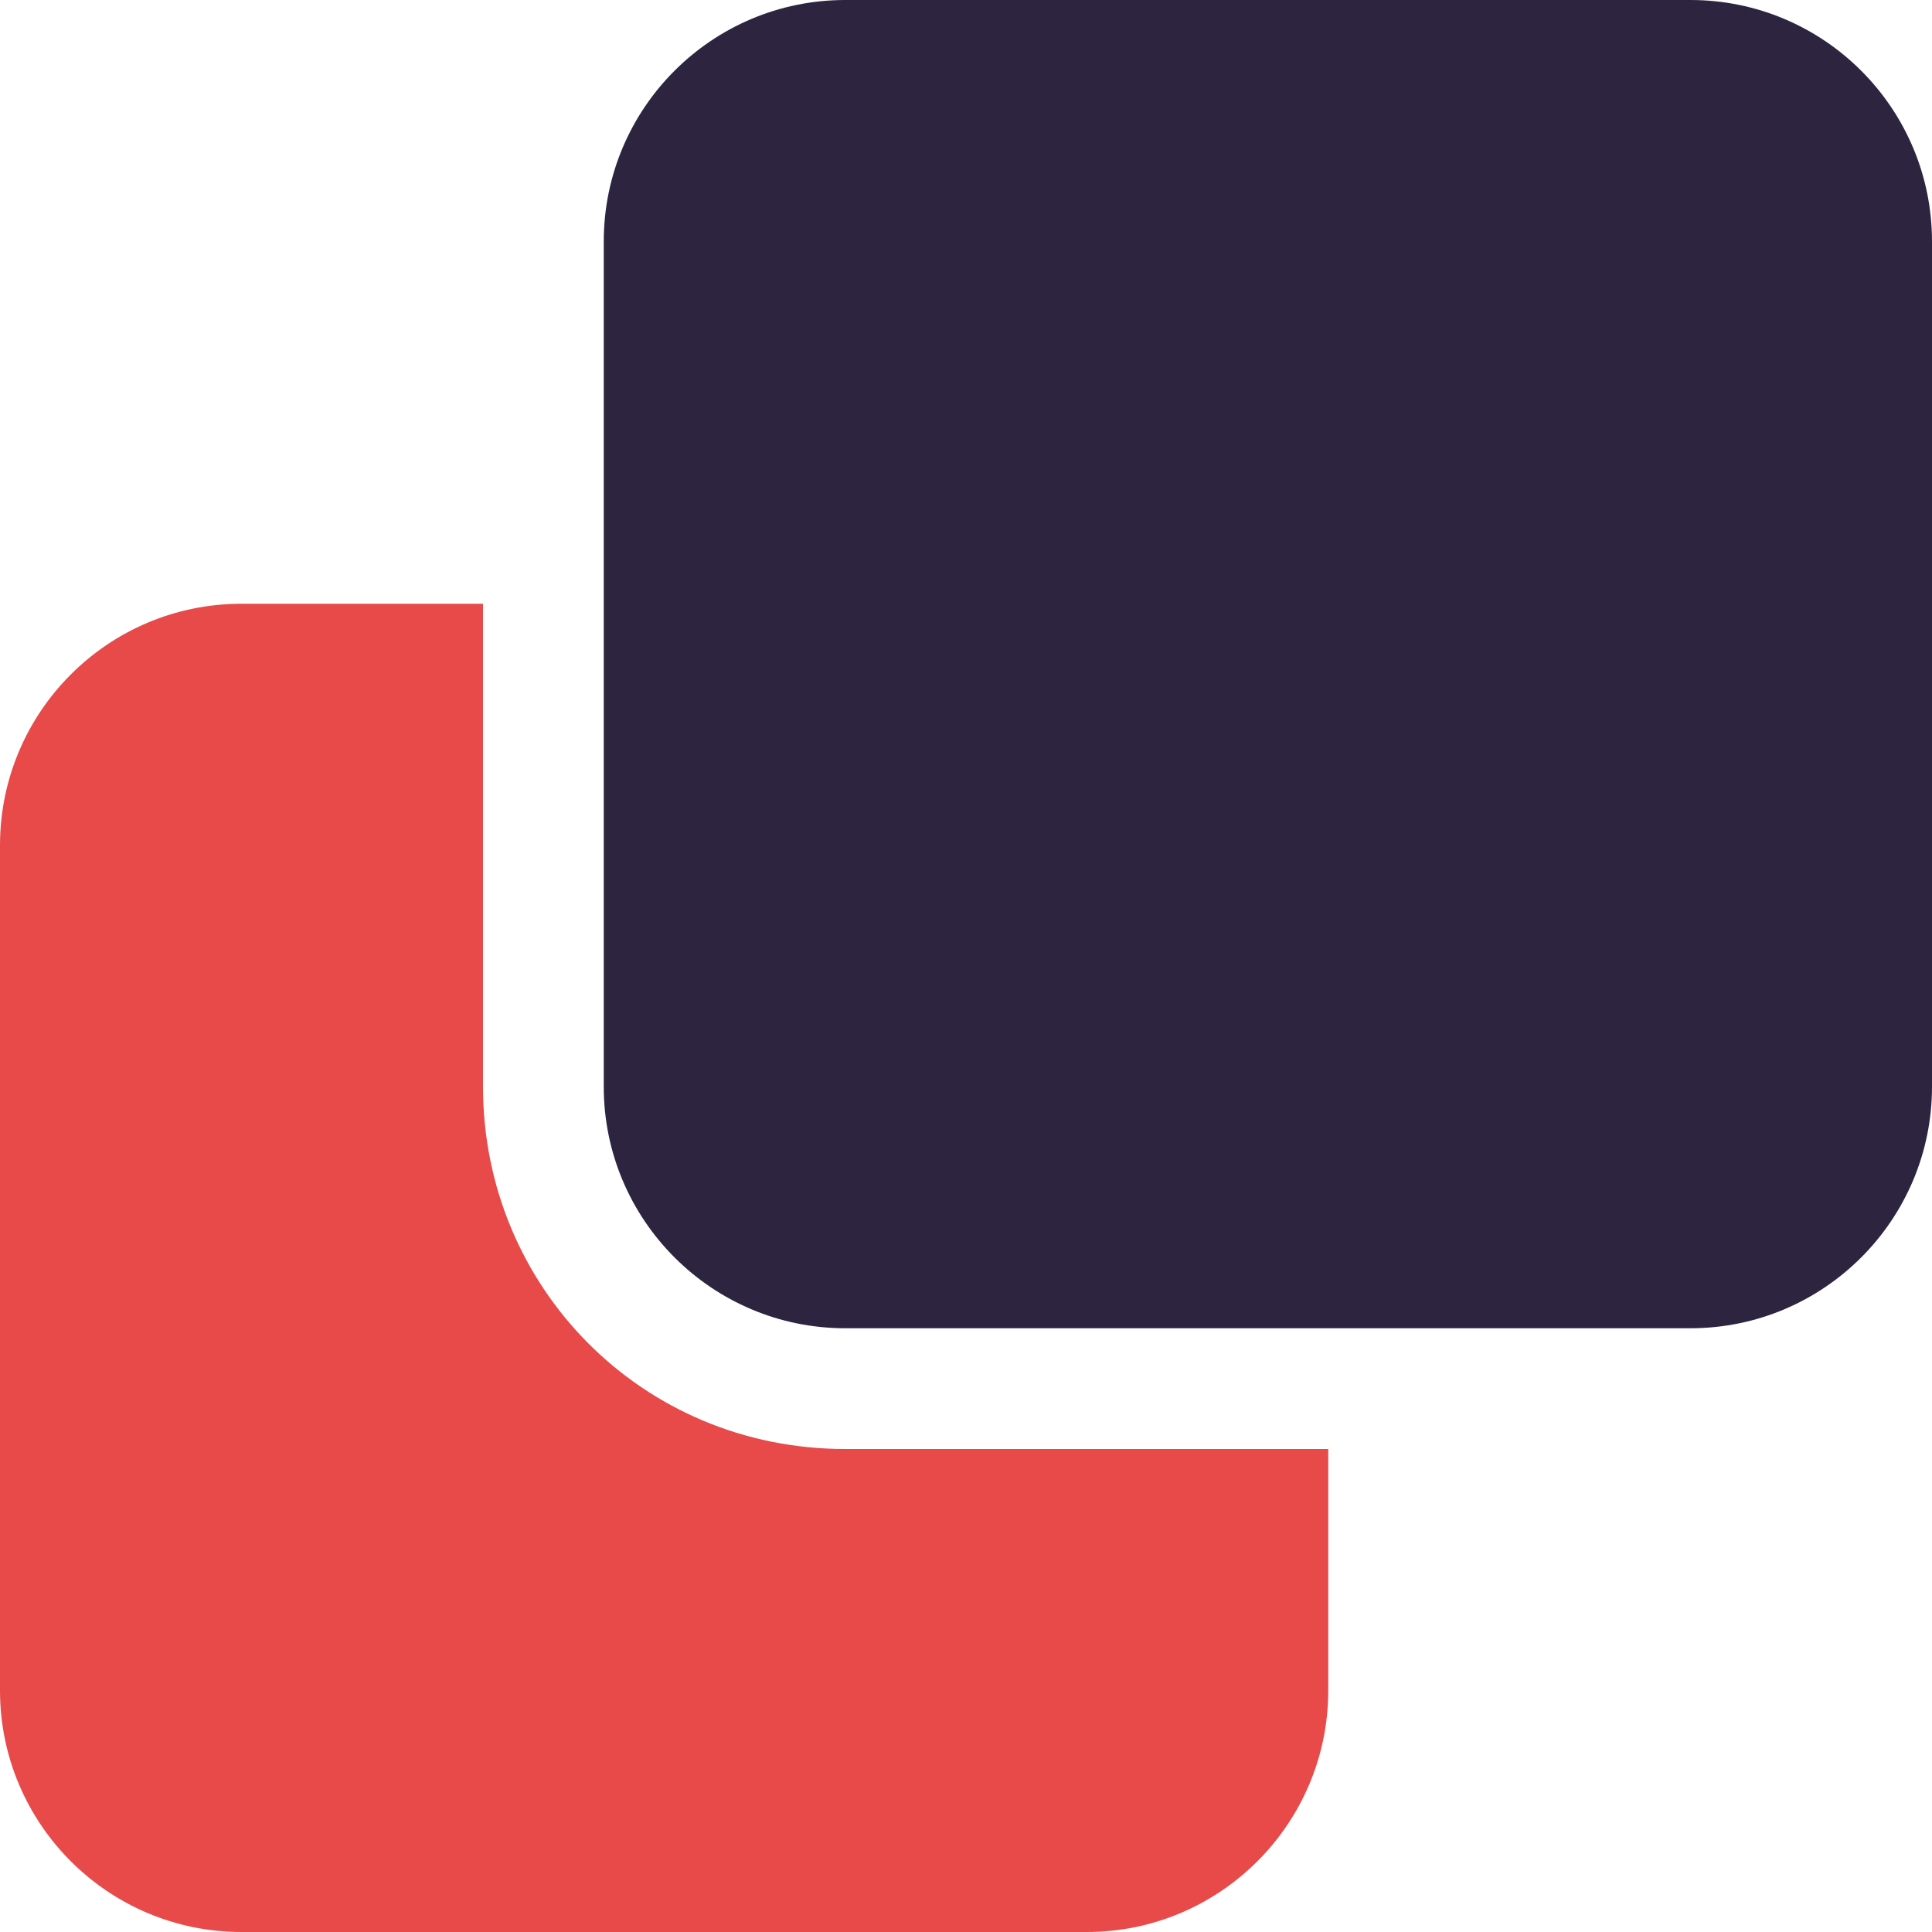 <svg width="40" height="40" viewBox="0 0 40 40" fill="none" xmlns="http://www.w3.org/2000/svg">
<g clip-path="url(#clip0_2749_43393)">
<path d="M12.5 5C12.5 2.238 14.742 0 17.5 0H35C37.758 0 40 2.238 40 5V22.5C40 25.258 37.758 27.5 35 27.5H17.5C14.742 27.5 12.5 25.258 12.5 22.5V5Z" fill="#2D253F"/>
<path d="M0 17.5C0 14.742 2.238 12.5 5 12.5H10V22.5C10 26.641 13.289 30 17.5 30H27.5V35C27.5 37.758 25.258 40 22.5 40H5C2.238 40 0 37.758 0 35V17.5Z" fill="#E84A4A"/>
</g>
<defs>
<clipPath id="clip0_2749_43393">
<rect width="40" height="40" fill="white"/>
</clipPath>
</defs>
</svg>
